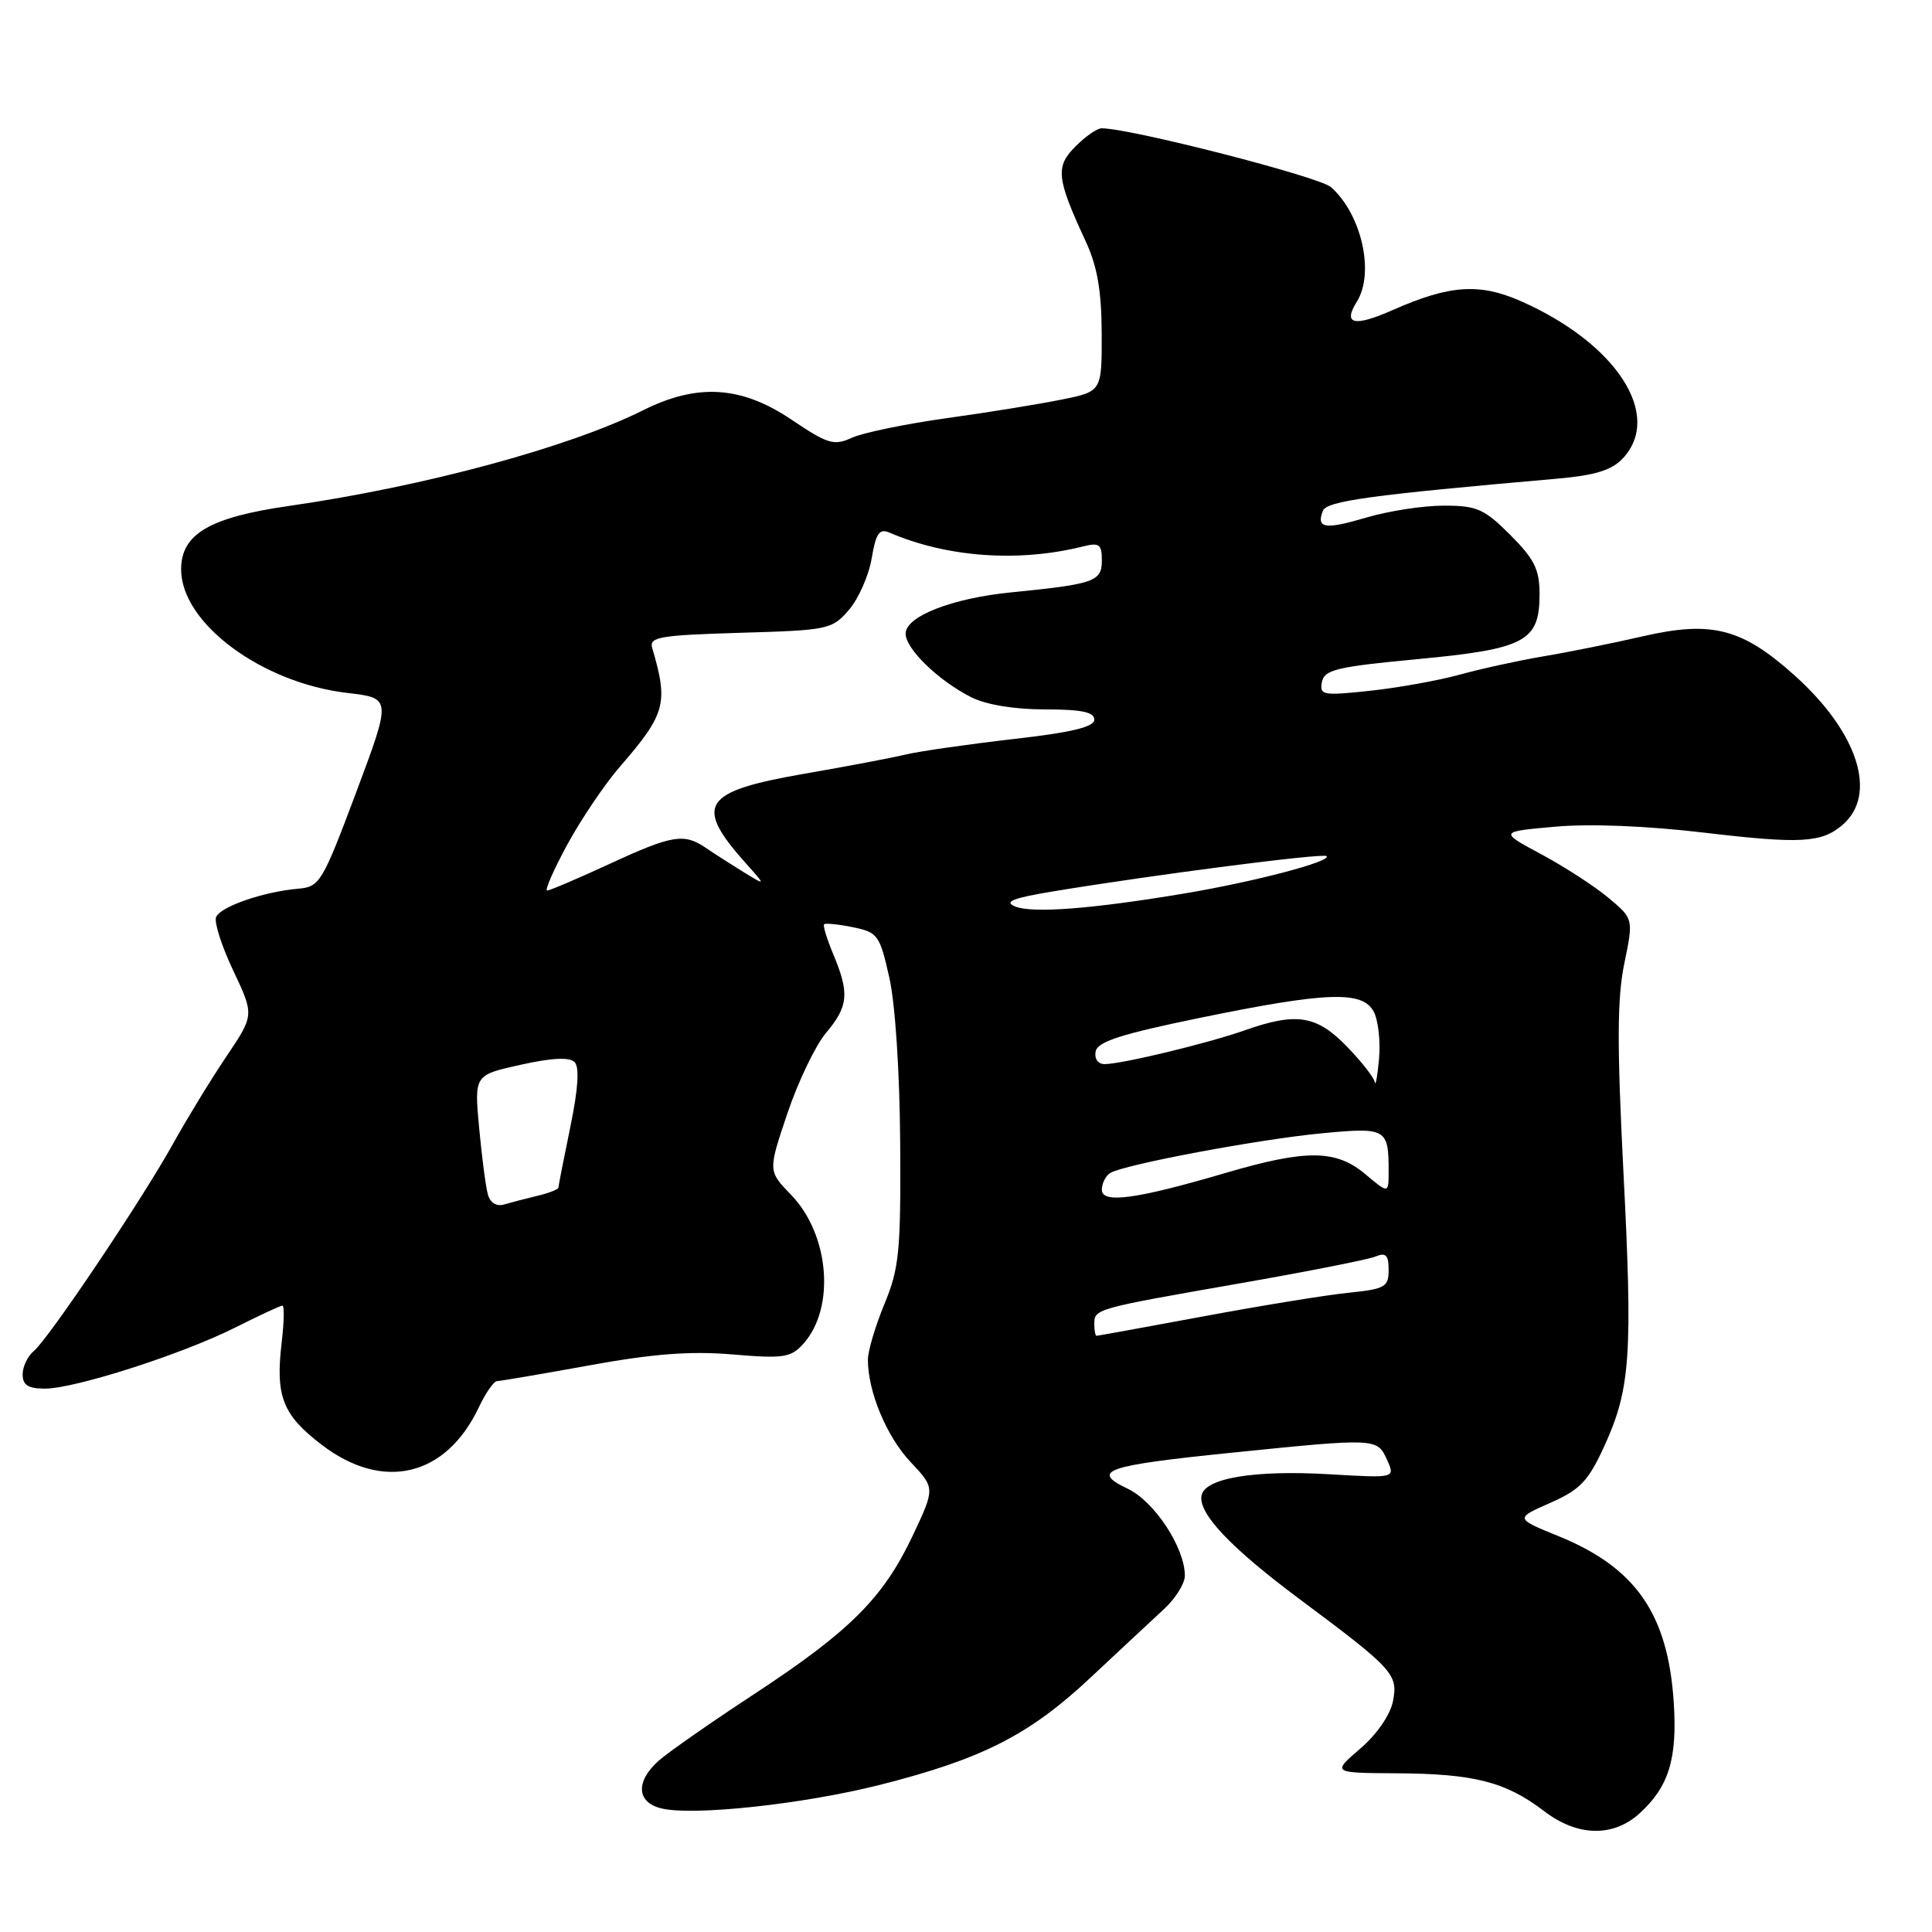 <?xml version="1.0" encoding="UTF-8" standalone="no"?>
<!DOCTYPE svg PUBLIC "-//W3C//DTD SVG 1.1//EN" "http://www.w3.org/Graphics/SVG/1.1/DTD/svg11.dtd" >
<svg xmlns="http://www.w3.org/2000/svg" xmlns:xlink="http://www.w3.org/1999/xlink" version="1.1" viewBox="0 0 256 256">
 <g >
 <path fill="currentColor"
d=" M 217.23 240.30 C 221.12 236.77 222.27 233.07 221.78 225.57 C 221.01 213.85 216.75 207.71 206.49 203.54 C 200.75 201.20 200.75 201.20 205.41 199.14 C 209.38 197.39 210.45 196.27 212.58 191.62 C 216.05 184.03 216.36 179.56 215.10 155.04 C 214.26 138.45 214.28 132.24 215.23 127.66 C 216.45 121.74 216.45 121.74 213.12 118.96 C 211.29 117.43 207.29 114.84 204.22 113.19 C 198.65 110.20 198.65 110.20 206.08 109.54 C 210.64 109.13 218.24 109.43 225.80 110.33 C 238.59 111.84 241.38 111.69 244.16 109.29 C 248.83 105.26 246.20 97.06 237.83 89.53 C 230.84 83.25 226.84 82.21 217.70 84.31 C 213.74 85.22 207.80 86.42 204.50 86.97 C 201.20 87.53 196.21 88.62 193.40 89.40 C 190.60 90.17 185.27 91.13 181.55 91.53 C 175.29 92.20 174.83 92.12 175.16 90.38 C 175.48 88.74 177.10 88.35 187.83 87.34 C 202.12 85.99 204.00 84.99 204.00 78.73 C 204.00 75.46 203.32 74.09 200.12 70.88 C 196.66 67.42 195.70 67.00 191.30 67.00 C 188.58 67.00 183.99 67.71 181.08 68.57 C 175.58 70.20 174.39 70.03 175.28 67.70 C 175.79 66.38 181.50 65.60 206.29 63.43 C 211.39 62.98 213.56 62.31 215.04 60.73 C 220.36 55.02 214.19 45.51 201.56 39.92 C 196.04 37.48 192.09 37.75 184.57 41.07 C 179.42 43.35 177.89 43.00 179.79 39.97 C 182.17 36.15 180.42 28.41 176.37 24.80 C 174.81 23.42 149.80 17.00 145.96 17.00 C 145.38 17.00 143.82 18.08 142.50 19.41 C 139.82 22.09 139.98 23.60 143.87 32.00 C 145.40 35.30 145.96 38.54 145.98 44.18 C 146.00 51.86 146.00 51.86 140.75 52.93 C 137.86 53.52 131.00 54.64 125.50 55.40 C 120.00 56.17 114.32 57.34 112.87 58.01 C 110.50 59.09 109.70 58.85 104.88 55.61 C 98.24 51.13 92.41 50.76 85.22 54.36 C 75.41 59.27 56.21 64.46 38.35 67.03 C 27.75 68.55 24.00 70.76 24.00 75.45 C 24.00 82.57 34.68 90.50 46.05 91.82 C 51.87 92.50 51.87 92.50 47.19 105.00 C 42.70 116.97 42.37 117.51 39.50 117.76 C 34.88 118.16 29.16 120.15 28.63 121.53 C 28.36 122.22 29.39 125.42 30.92 128.64 C 33.69 134.50 33.69 134.50 29.99 140.00 C 27.95 143.03 24.79 148.20 22.96 151.50 C 18.84 158.94 6.45 177.38 4.47 179.03 C 3.66 179.70 3.00 181.09 3.00 182.12 C 3.00 183.53 3.73 184.00 5.95 184.00 C 9.94 184.00 24.20 179.42 31.22 175.88 C 34.37 174.30 37.16 173.00 37.42 173.00 C 37.69 173.00 37.64 175.21 37.32 177.92 C 36.48 185.03 37.45 187.49 42.65 191.46 C 50.76 197.65 59.08 195.67 63.43 186.51 C 64.34 184.58 65.44 183.00 65.87 183.00 C 66.30 183.00 71.79 182.06 78.08 180.92 C 86.53 179.38 91.46 179.00 97.05 179.47 C 103.80 180.04 104.79 179.89 106.42 178.09 C 110.71 173.35 109.93 163.61 104.83 158.33 C 101.76 155.16 101.76 155.16 104.33 147.54 C 105.74 143.35 108.04 138.55 109.44 136.88 C 112.41 133.36 112.58 131.63 110.44 126.51 C 109.58 124.46 109.02 122.64 109.20 122.47 C 109.37 122.30 111.09 122.47 113.01 122.86 C 116.32 123.54 116.57 123.89 117.84 129.54 C 118.63 133.03 119.22 142.13 119.28 151.50 C 119.37 165.83 119.15 168.05 117.19 172.79 C 115.99 175.69 115.00 179.02 115.00 180.17 C 115.00 184.41 117.49 190.37 120.66 193.73 C 123.91 197.18 123.91 197.18 120.93 203.50 C 117.03 211.74 112.64 216.13 99.94 224.47 C 94.20 228.23 88.49 232.22 87.25 233.33 C 84.21 236.06 84.35 238.80 87.59 239.61 C 91.75 240.66 106.46 239.07 116.69 236.48 C 130.16 233.06 136.39 229.89 144.46 222.33 C 148.33 218.70 152.74 214.60 154.25 213.20 C 155.76 211.81 157.00 209.82 157.00 208.79 C 157.00 205.08 152.98 198.96 149.44 197.27 C 144.44 194.89 146.42 194.20 163.21 192.49 C 182.42 190.54 182.47 190.54 183.79 193.43 C 184.89 195.86 184.89 195.86 176.20 195.35 C 166.24 194.76 159.65 195.85 159.21 198.16 C 158.75 200.53 163.05 205.07 172.24 211.92 C 184.65 221.17 185.28 221.86 184.57 225.44 C 184.21 227.24 182.43 229.83 180.23 231.71 C 176.50 234.92 176.50 234.92 185.00 234.97 C 195.32 235.02 199.53 236.10 204.61 239.99 C 209.00 243.35 213.72 243.47 217.23 240.30 Z  M 145.00 175.47 C 145.00 173.43 145.04 173.42 164.00 170.10 C 173.07 168.52 181.29 166.90 182.25 166.50 C 183.64 165.93 184.00 166.30 184.00 168.27 C 184.00 170.53 183.53 170.80 178.75 171.29 C 175.86 171.58 167.22 172.98 159.55 174.41 C 151.88 175.83 145.47 177.00 145.30 177.00 C 145.14 177.00 145.00 176.31 145.00 175.47 Z  M 64.65 158.29 C 64.37 157.31 63.85 153.34 63.49 149.47 C 62.84 142.45 62.84 142.45 68.98 141.09 C 73.10 140.17 75.45 140.05 76.13 140.73 C 76.80 141.40 76.62 144.23 75.57 149.33 C 74.71 153.50 74.00 157.11 74.00 157.35 C 74.00 157.59 72.76 158.08 71.25 158.44 C 69.74 158.80 67.75 159.32 66.83 159.59 C 65.80 159.90 64.97 159.40 64.65 158.29 Z  M 146.00 157.65 C 146.00 156.81 146.50 155.81 147.11 155.43 C 148.92 154.31 166.90 150.94 175.23 150.16 C 183.68 149.36 184.00 149.54 184.00 155.17 C 184.00 158.18 184.00 158.18 180.92 155.59 C 177.04 152.32 173.10 152.28 162.50 155.39 C 150.53 158.91 146.00 159.52 146.00 157.65 Z  M 182.17 143.40 C 182.08 142.80 180.40 140.66 178.45 138.65 C 174.45 134.53 171.78 134.11 164.94 136.52 C 160.04 138.25 148.63 141.00 146.36 141.00 C 145.49 141.00 144.99 140.30 145.18 139.32 C 145.43 138.02 148.56 137.02 159.00 134.87 C 175.82 131.42 180.53 131.25 182.02 134.04 C 182.62 135.16 182.94 137.97 182.73 140.29 C 182.52 142.60 182.27 144.01 182.17 143.40 Z  M 134.50 120.11 C 132.98 119.48 134.19 119.00 139.50 118.12 C 152.86 115.91 175.34 113.01 175.78 113.44 C 176.47 114.14 166.28 116.82 157.00 118.38 C 144.72 120.44 136.79 121.05 134.50 120.11 Z  M 75.18 111.89 C 77.01 108.54 80.12 103.92 82.10 101.64 C 88.21 94.59 88.59 93.21 86.42 85.86 C 85.99 84.41 87.38 84.17 98.05 83.85 C 109.77 83.51 110.25 83.41 112.49 80.81 C 113.76 79.33 115.12 76.26 115.50 73.99 C 116.06 70.66 116.52 70.00 117.85 70.57 C 125.51 73.87 135.00 74.54 143.53 72.40 C 145.66 71.87 146.00 72.12 146.00 74.27 C 146.00 77.05 145.00 77.40 134.00 78.49 C 126.14 79.27 120.00 81.67 120.00 83.96 C 120.00 85.98 124.34 90.19 128.70 92.39 C 130.67 93.38 134.41 94.00 138.45 94.00 C 143.29 94.00 145.00 94.35 145.00 95.35 C 145.00 96.33 142.02 97.05 134.25 97.93 C 128.34 98.61 121.92 99.53 120.00 99.98 C 118.08 100.44 112.10 101.57 106.72 102.50 C 93.03 104.87 91.88 106.61 98.87 114.44 C 101.50 117.38 101.50 117.38 98.50 115.54 C 96.85 114.52 94.61 113.09 93.53 112.35 C 90.63 110.37 89.08 110.63 80.71 114.50 C 76.54 116.42 72.85 118.00 72.50 118.00 C 72.15 118.00 73.36 115.25 75.18 111.89 Z "/>
</g>
</svg>
